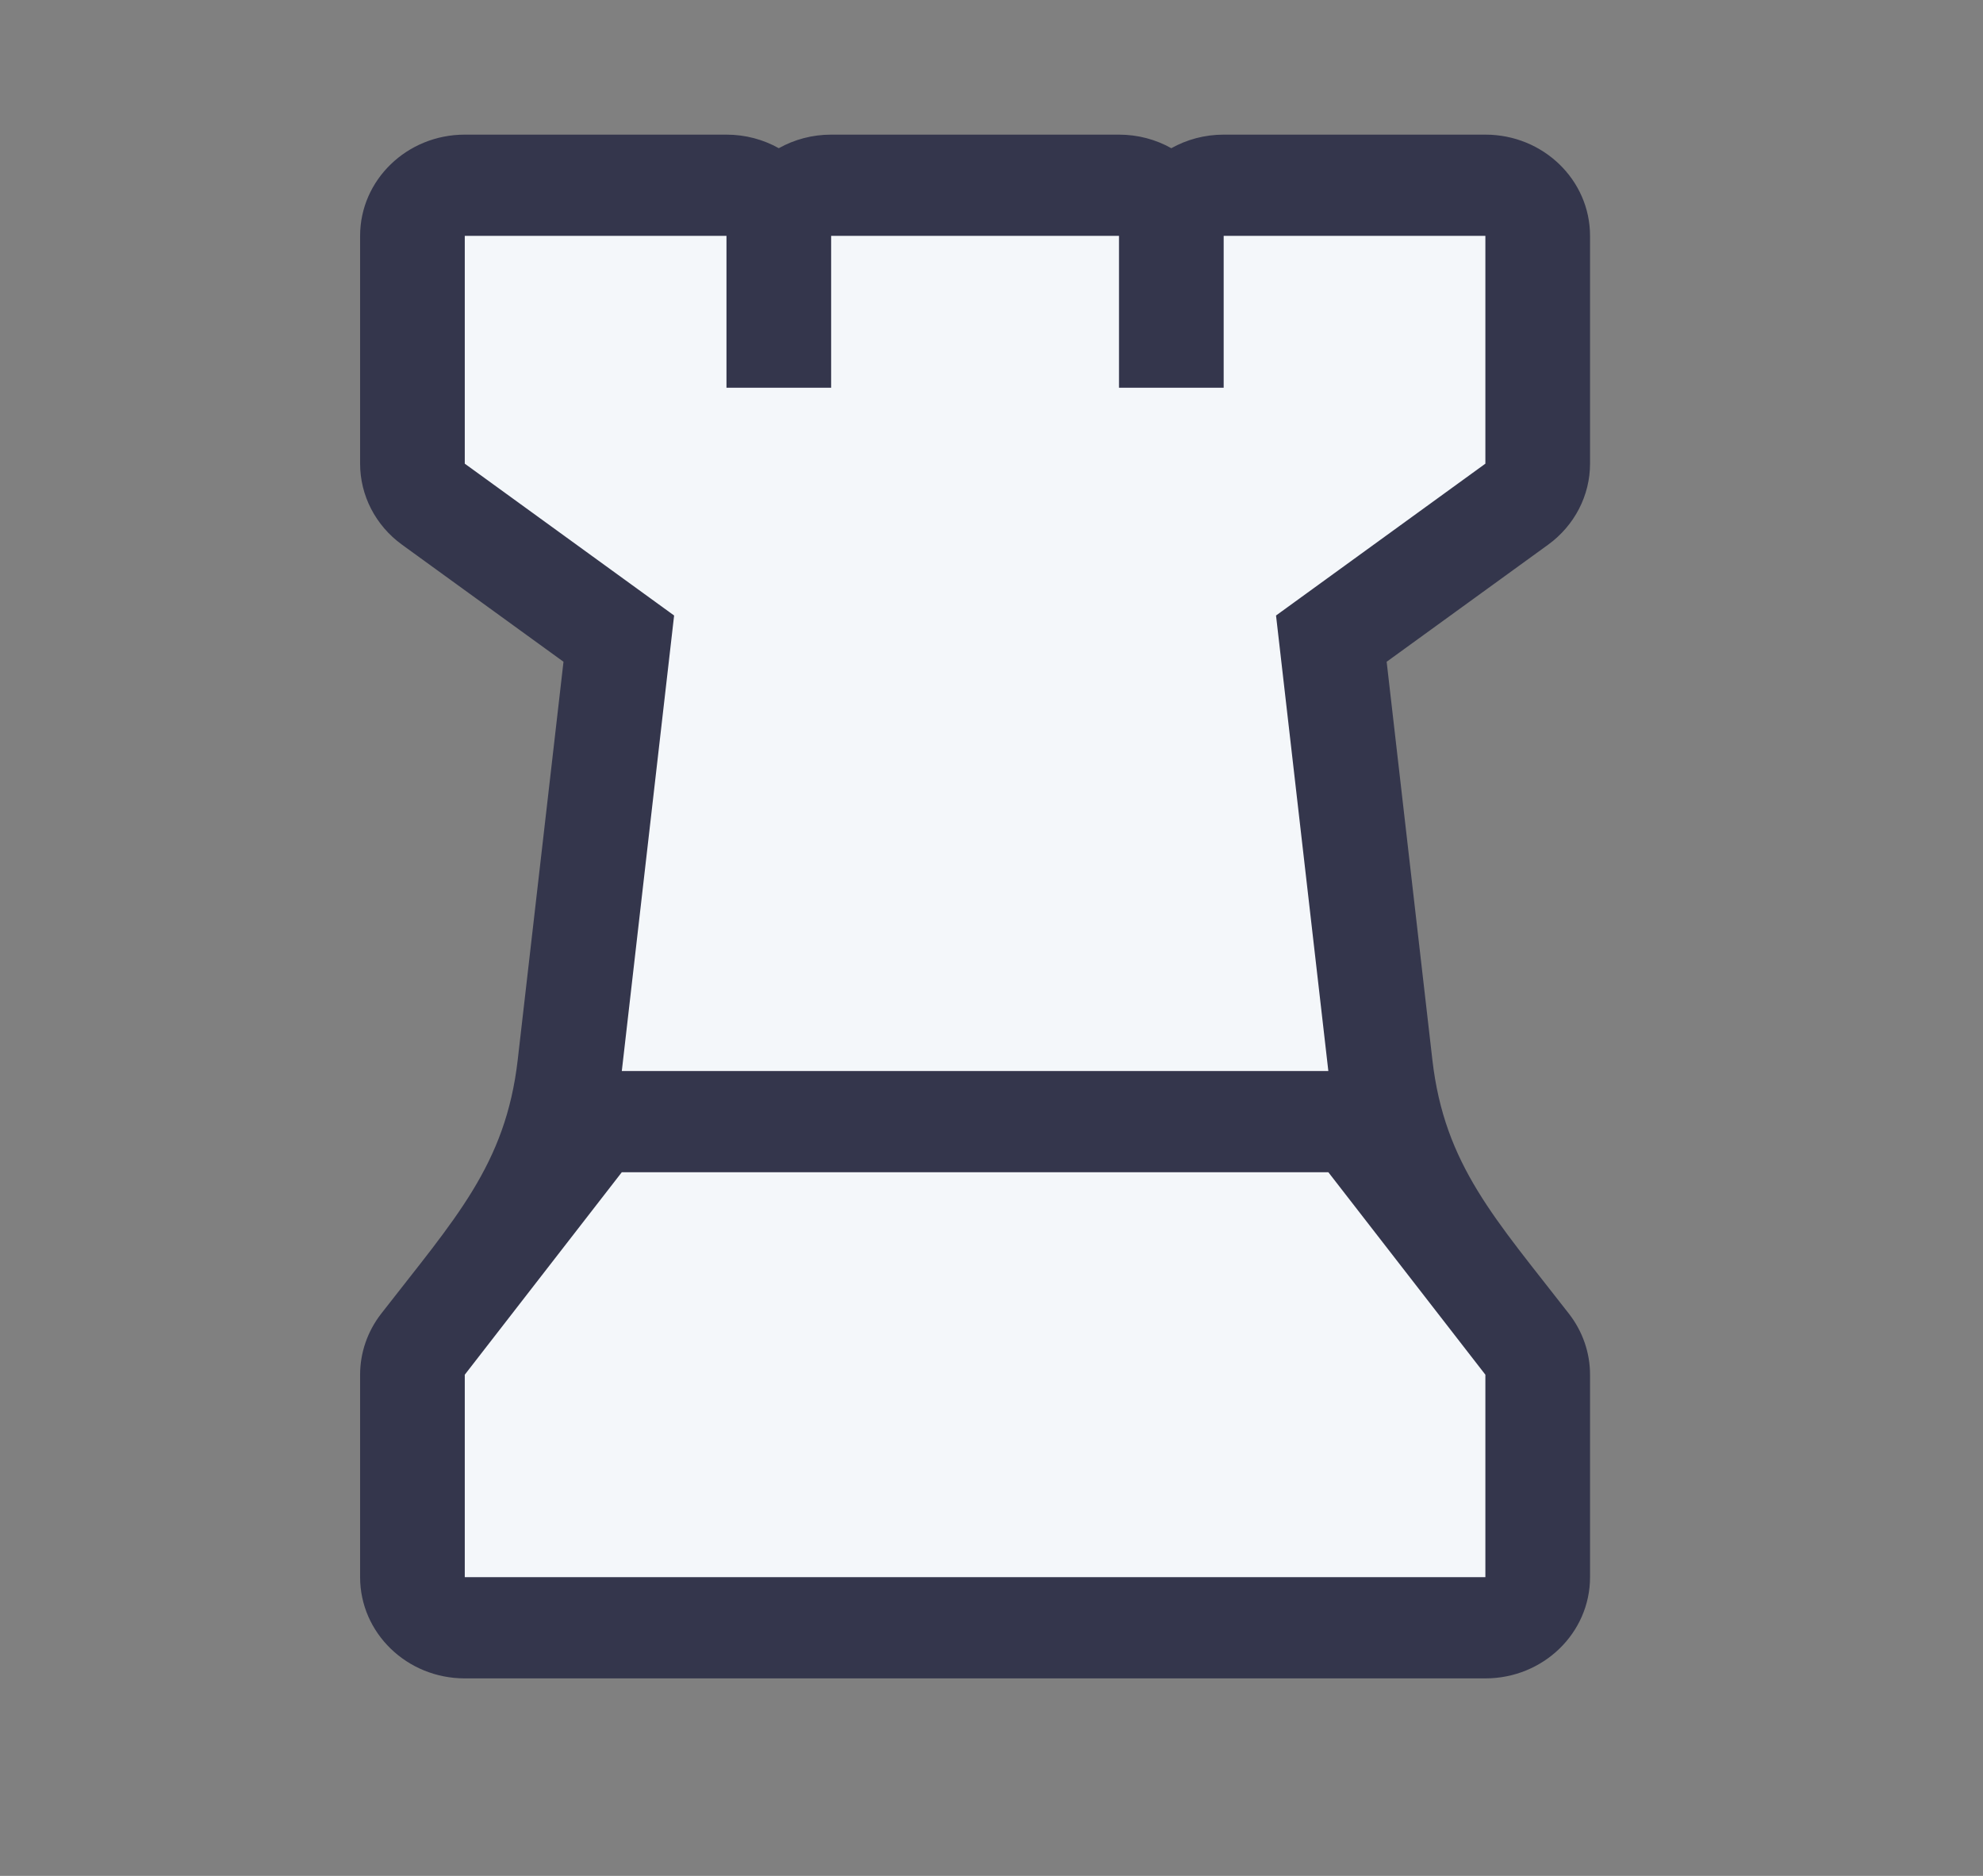 <svg width="37" height="35" viewBox="0 0 37 35" fill="none" xmlns="http://www.w3.org/2000/svg">
<rect x="0" y="0" width="37" height="35" fill="#808080" stroke="none"/>
<g id="Chess Pieces">
<path id="Stroke" d="M13.555 2.512C13.91 2.512 14.244 2.604 14.531 2.765C14.819 2.604 15.152 2.512 15.508 2.512H20.879C21.235 2.512 21.568 2.604 21.855 2.765C22.143 2.604 22.476 2.512 22.832 2.512H27.715C28.794 2.512 29.668 3.358 29.668 4.401V8.651C29.668 9.245 29.378 9.805 28.887 10.162L25.873 12.347L26.726 19.774C26.952 21.74 27.899 22.738 29.277 24.515C29.531 24.843 29.668 25.24 29.668 25.649V29.426C29.668 30.469 28.794 31.315 27.715 31.315H8.672C7.593 31.315 6.719 30.469 6.719 29.426V25.649C6.719 25.24 6.856 24.843 7.109 24.515C8.488 22.738 9.434 21.74 9.66 19.774L10.514 12.347L7.5 10.162C7.008 9.805 6.719 9.245 6.719 8.651V4.401C6.719 3.358 7.593 2.512 8.672 2.512H13.555Z" fill="#34364C"/>
<g id="Union">
<path d="M8.672 4.401H13.555V7.234H15.508V4.401H20.879V7.234H22.832V4.401H27.715V8.651L23.809 11.484L24.785 19.983H11.602L12.578 11.484L8.672 8.651V4.401Z" fill="#F4F7FA"/>
<path d="M11.602 21.871H24.785L27.715 25.649V29.426H8.672V25.649L11.602 21.871Z" fill="#F4F7FA"/>
</g>
</g>
</svg>
